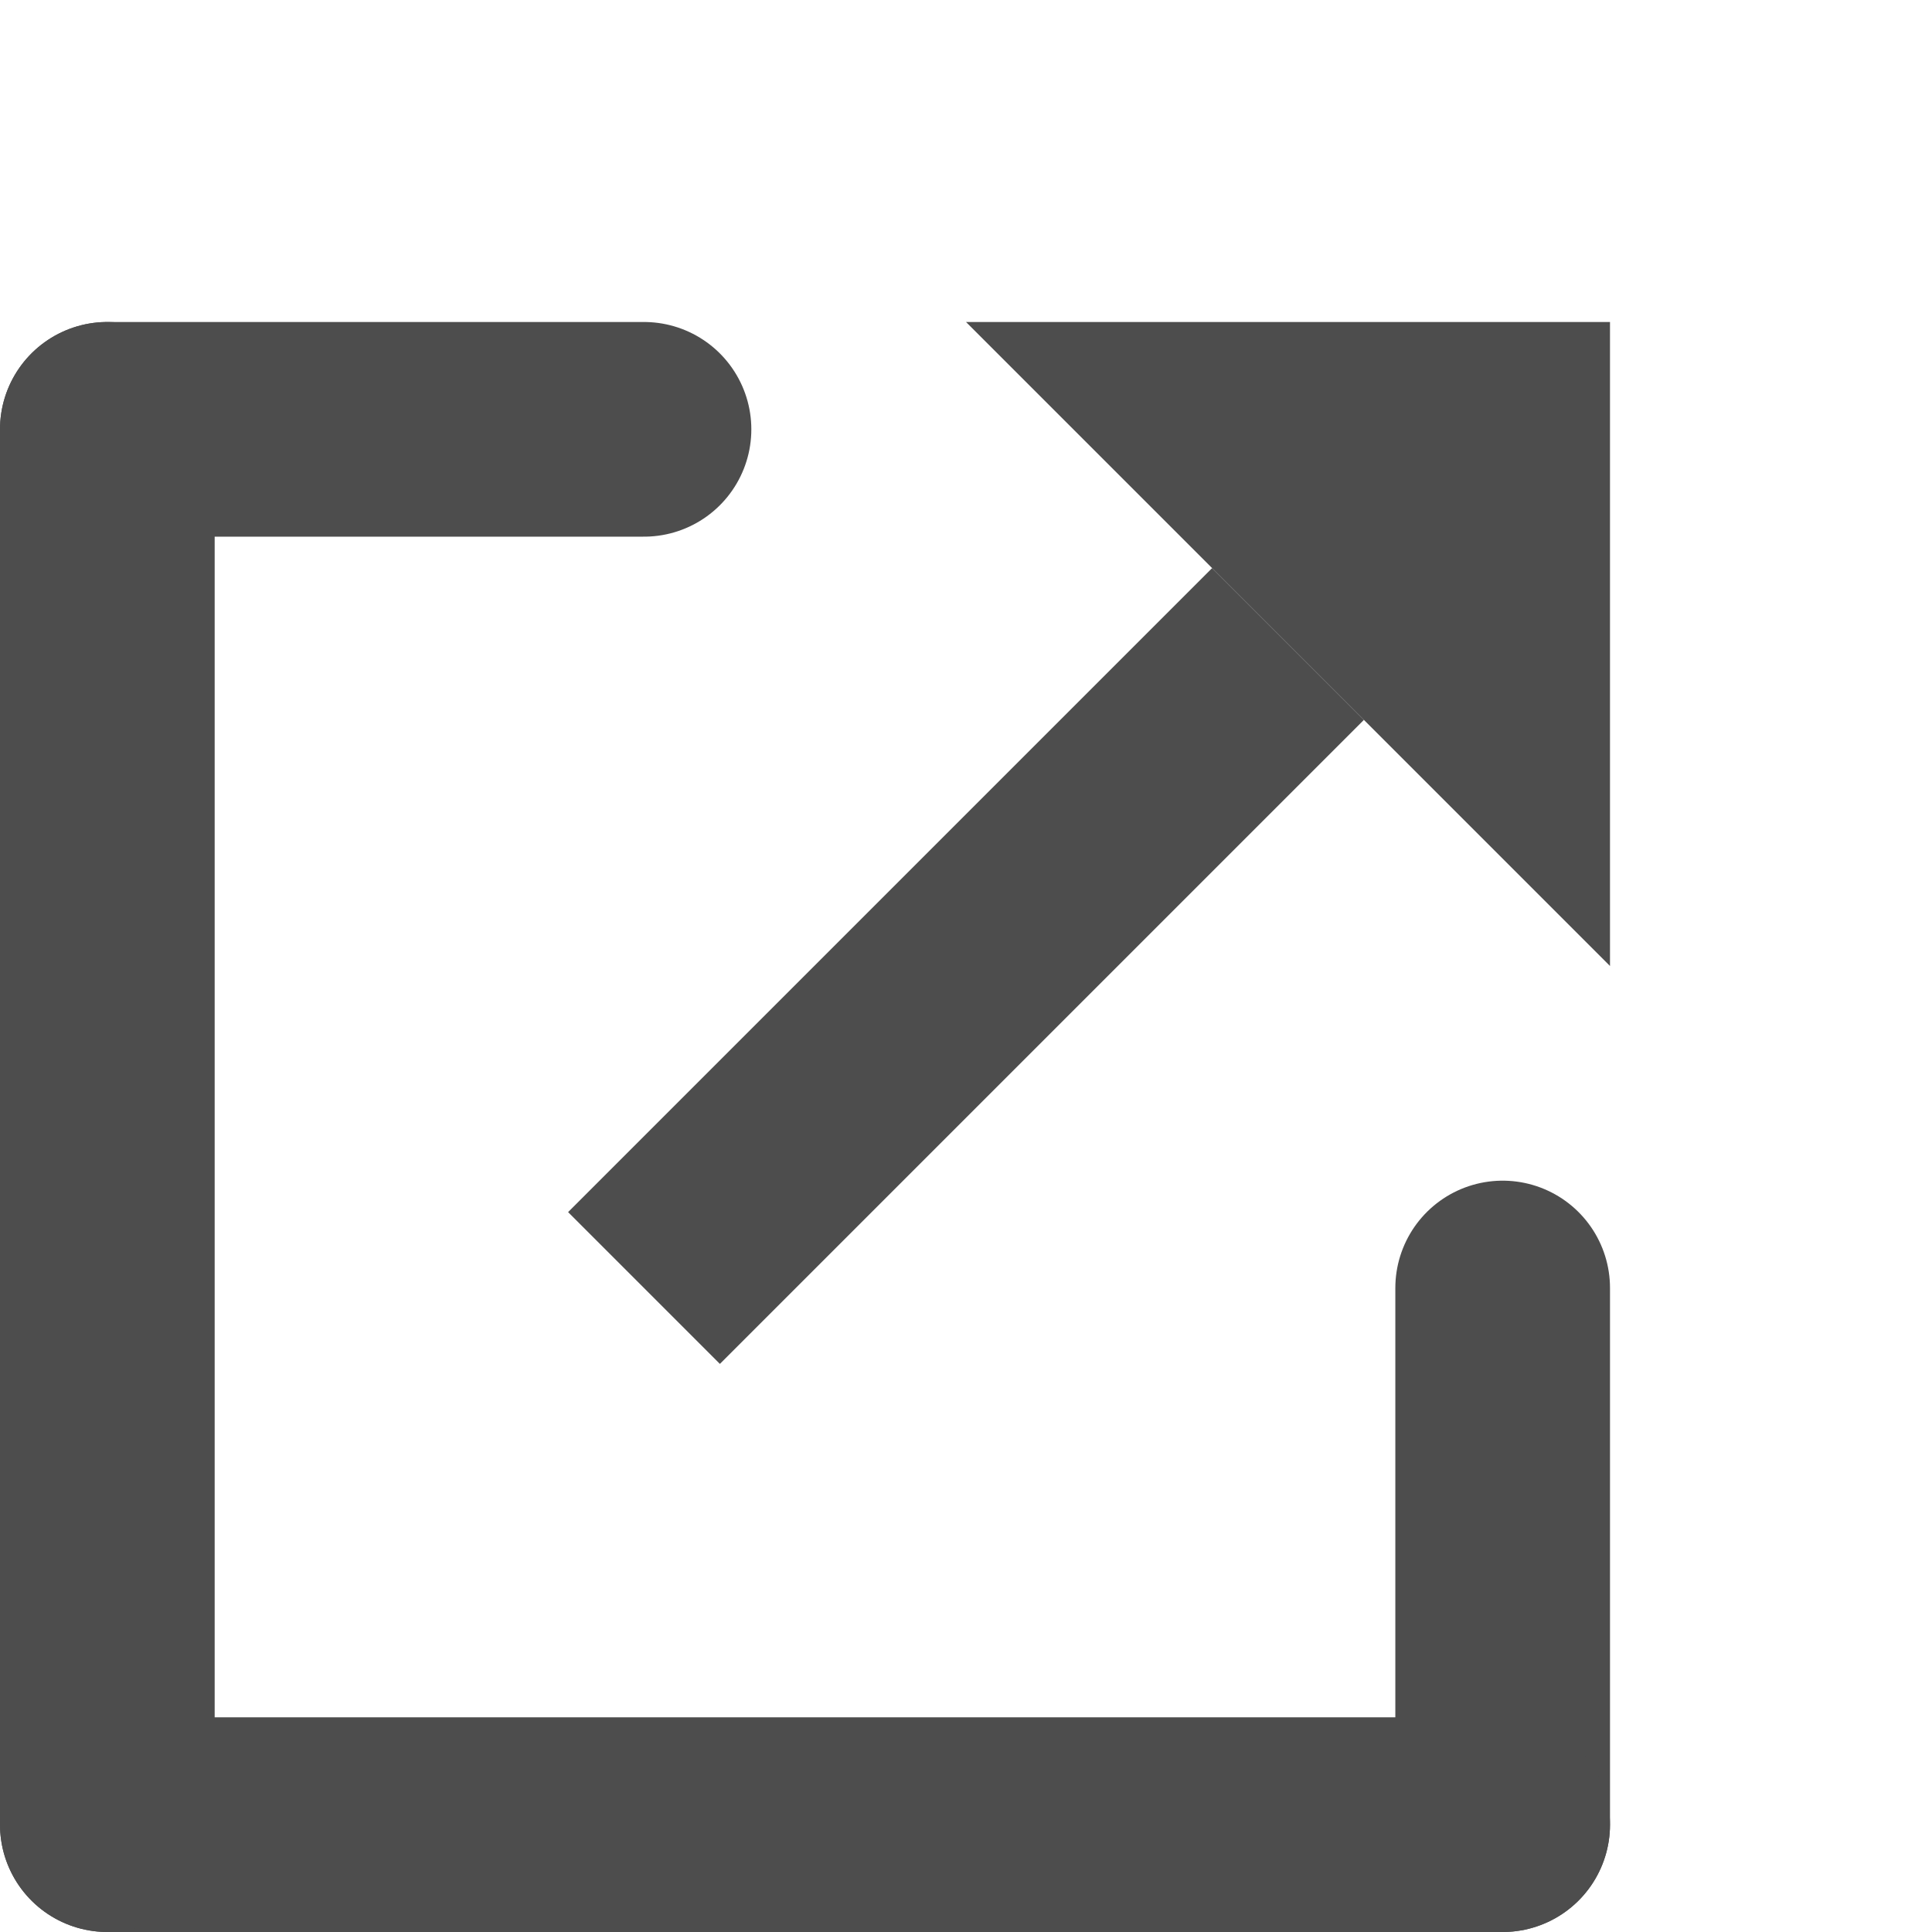 <svg width="18" height="18" viewBox="0 0 18 18" fill="none" xmlns="http://www.w3.org/2000/svg">
<path d="M12 6L6 12" stroke="#4D4D4D" stroke-width="2"/>
<line x1="14" y1="12" x2="14" y2="17" stroke="#4D4D4D" stroke-width="2" stroke-linecap="round"/>
<line x1="14" y1="17" x2="1" y2="17" stroke="#4D4D4D" stroke-width="2" stroke-linecap="round"/>
<line x1="1" y1="17" x2="1" y2="4" stroke="#4D4D4D" stroke-width="2" stroke-linecap="round"/>
<line x1="1" y1="4" x2="6" y2="4" stroke="#4D4D4D" stroke-width="2" stroke-linecap="round"/>
<path d="M15 9L9 3L15 3L15 9Z" fill="#4D4D4D"/>
</svg>
